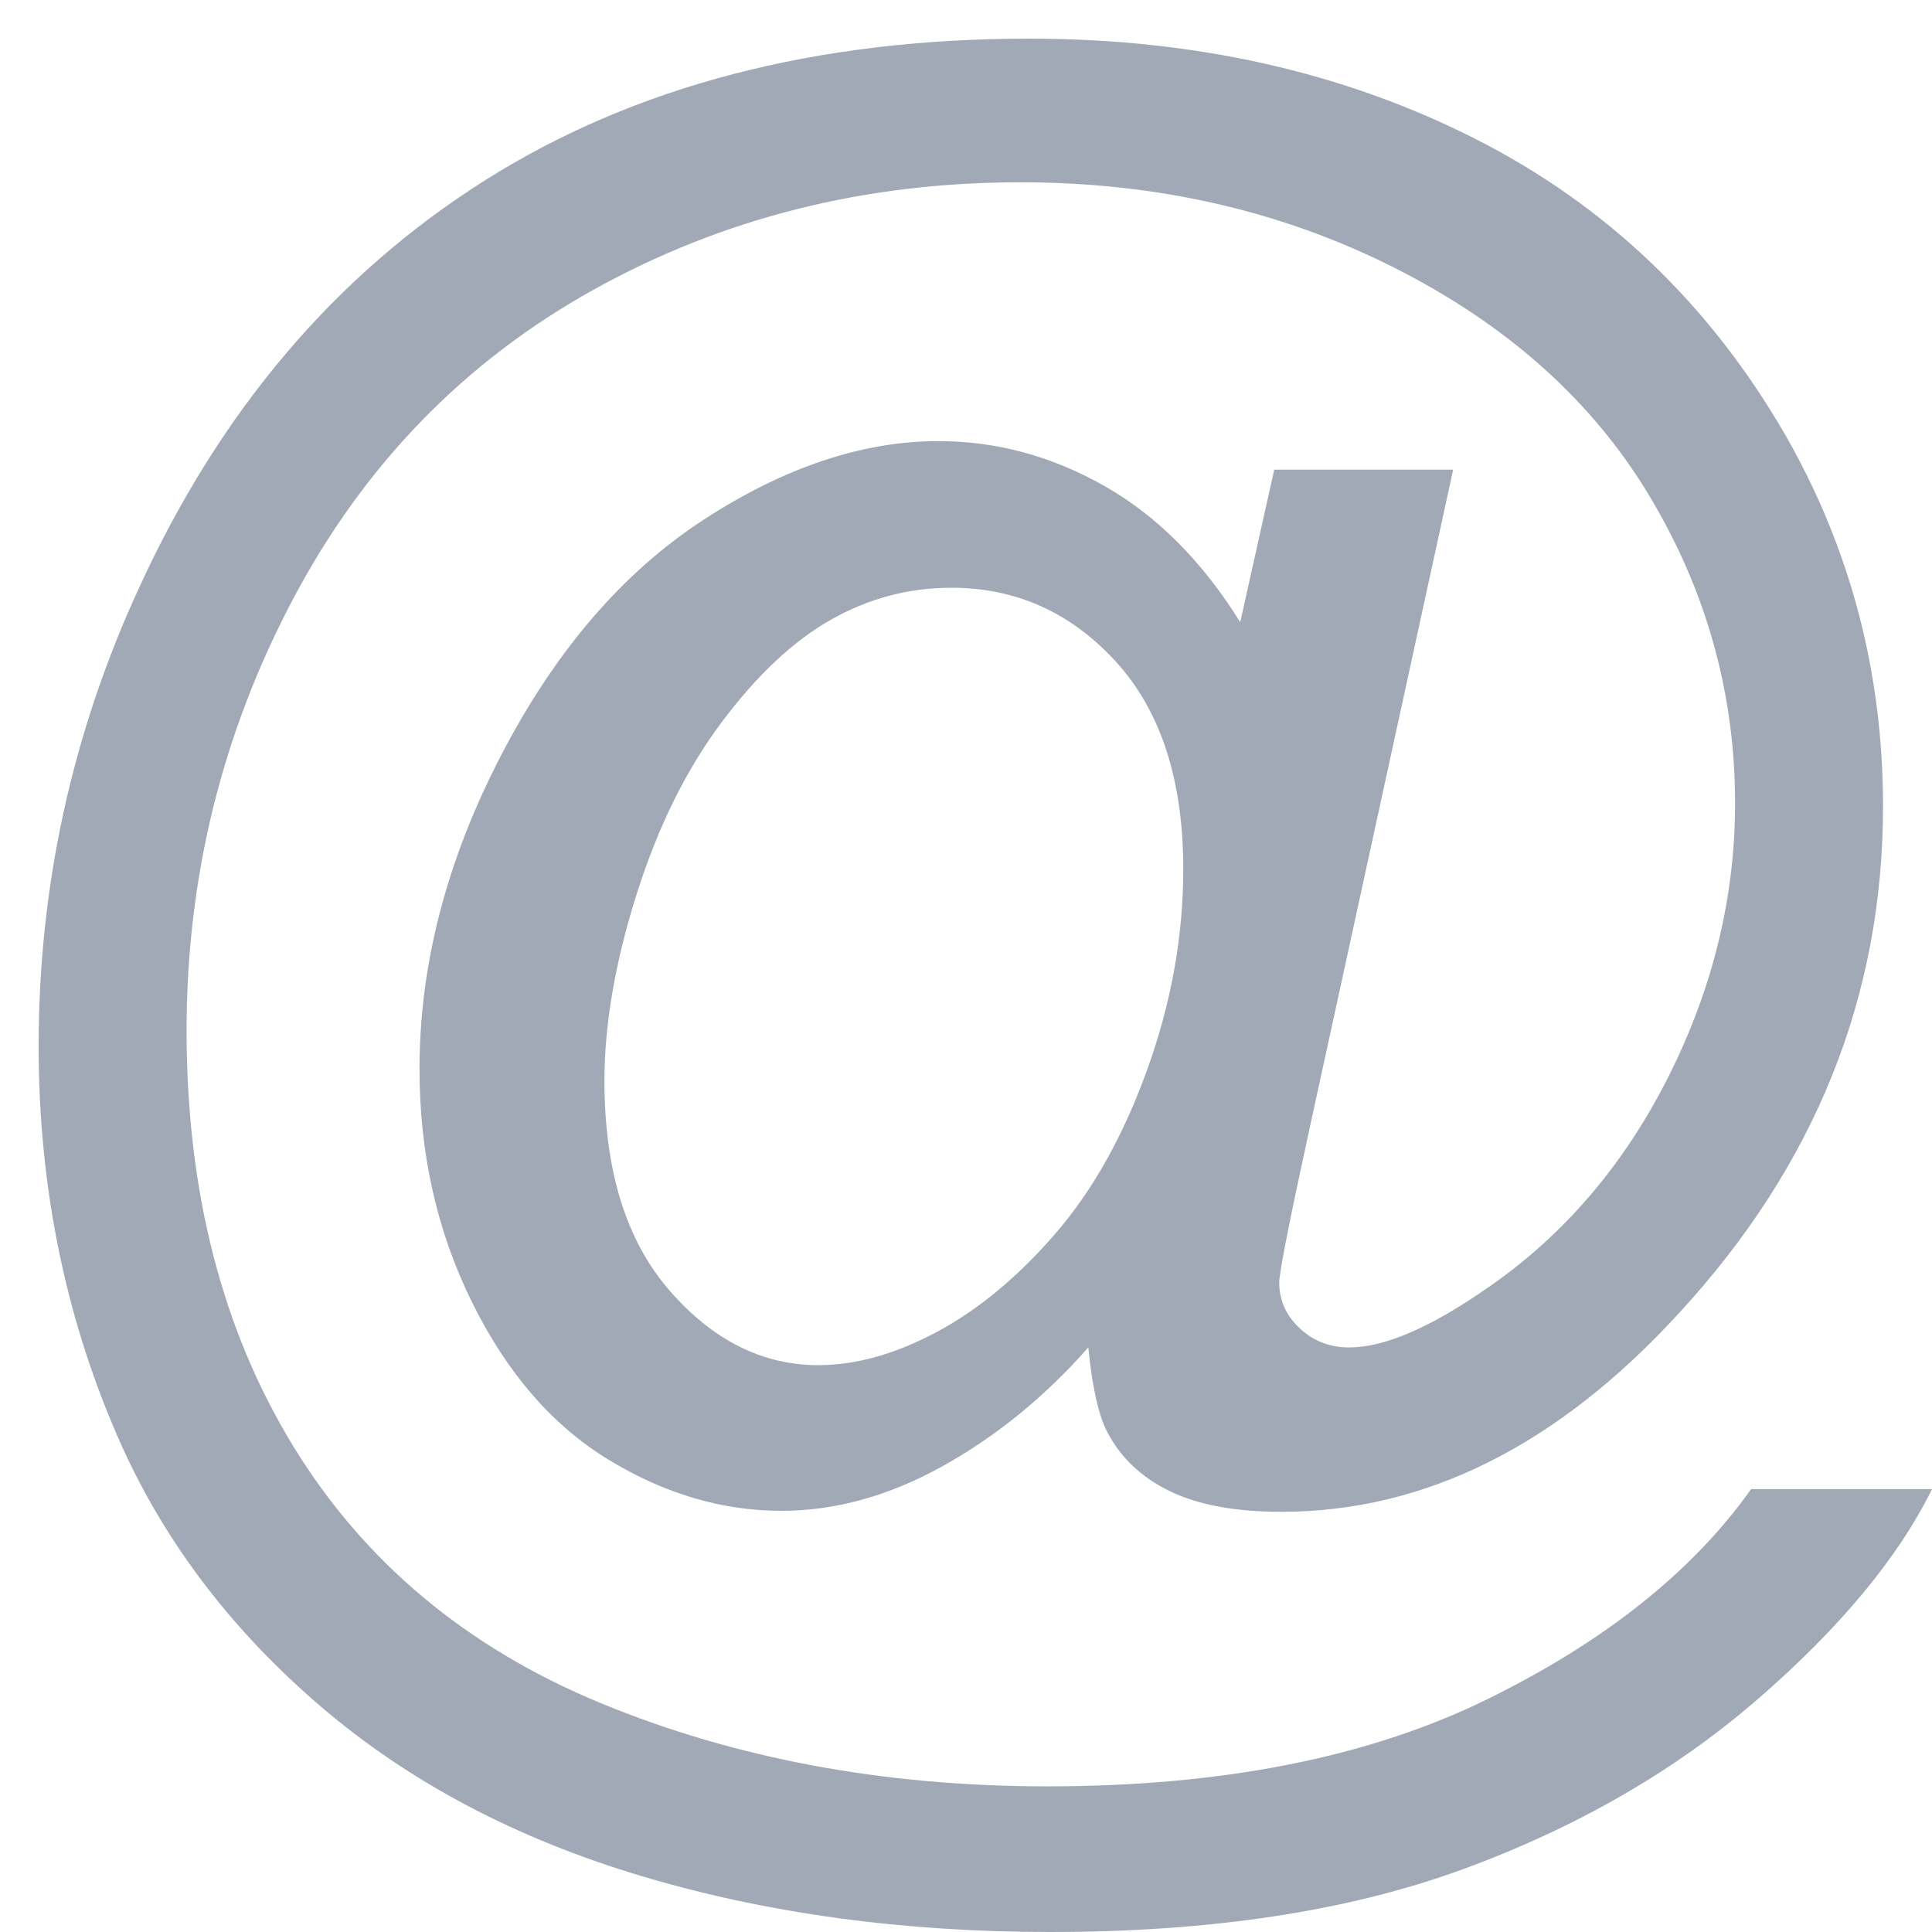 <?xml version='1.0' encoding='UTF-8'?>
<svg xmlns='http://www.w3.org/2000/svg' width="24" height="24" viewBox='-10 -10 500 500' fill='#a2a9b6'><path d='M374.621,429.894c-30.535,14.94-68.393,22.412-113.58,22.412c-42.256,0-80.758-7.175-115.517-21.519 c-34.759-14.35-61.315-36.548-79.682-66.598c-18.367-30.056-27.555-65.878-27.555-107.479c0-39.729,9.188-76.947,27.555-111.675 c18.367-34.716,44.239-61.375,77.61-79.967c33.38-18.592,70.24-27.889,110.609-27.889c35.355,0,67.65,7.39,96.885,22.157 c29.236,14.773,51.219,34.472,65.969,59.086c14.75,24.619,22.12,51.105,22.12,79.464c0,24.277-5.737,47.837-17.203,70.671 c-11.475,22.835-27.036,41.045-46.694,54.629c-14.838,10.357-26.821,15.532-35.97,15.532c-5.005,0-9.267-1.651-12.805-4.966 c-3.538-3.309-5.297-7.256-5.297-11.84c0-2.544,2.581-15.7,7.761-39.474l37.25-170.889h-46.311l-8.797,39.474 c-9.824-15.787-21.553-27.546-35.179-35.272c-13.626-7.725-27.945-11.591-42.949-11.591c-19.657,0-39.93,6.792-60.798,20.377 c-20.869,13.584-38.336,33.916-52.392,60.993c-14.055,27.083-21.084,54.119-21.084,81.115c0,21.901,4.526,42.023,13.587,60.361 c9.051,18.337,20.819,31.922,35.315,40.749c14.486,8.826,29.402,13.243,44.758,13.243c13.968,0,27.897-3.86,41.777-11.592 c13.88-7.72,26.43-17.955,37.642-30.688c1.036,10.357,2.679,17.659,4.917,21.901c3.451,6.625,8.836,11.719,16.167,15.284 c7.331,3.565,16.949,5.35,28.855,5.35c37.25,0,71.57-17.15,102.965-51.448c35.189-38.199,52.773-81.915,52.773-131.16 c0-34.461-8.366-66.383-25.091-95.755c-19.667-34.131-46.527-59.805-80.592-77.041C337.575,8.618,299.161,0,256.387,0 c-55.197,0-102.154,12.223-140.871,36.668C76.79,61.12,46.909,96.352,25.873,142.363C8.621,179.889,0,219.363,0,260.79 c0,37.178,7.243,71.818,21.728,103.903c11.554,25.298,28.718,47.668,51.484,67.113c22.774,19.439,50.319,33.997,82.663,43.676 C188.21,485.161,223.526,490,261.822,490c41.562,0,77.092-5.396,106.582-16.176c29.5-10.785,54.934-25.425,76.32-43.93 c21.387-18.506,36.478-36.675,45.276-54.502h-46.821C427.999,396.784,405.147,414.953,374.621,429.894z M286.913,266.771 c-6.207,17.237-14.193,31.453-23.928,42.662c-9.745,11.203-19.97,19.653-30.663,25.338c-10.693,5.692-20.869,8.531-30.526,8.531 c-14.485,0-27.339-6.45-38.55-19.351c-11.212-12.901-16.813-30.983-16.813-54.247c0-14.605,2.756-30.648,8.279-48.139 c5.513-17.484,12.844-32.345,21.993-44.567c9.139-12.224,18.582-21.097,28.327-26.614c9.745-5.517,20.136-8.276,31.171-8.276 c16.734,0,30.917,6.369,42.559,19.102c11.641,12.733,17.467,30.646,17.467,53.737C296.228,232.264,293.121,249.54,286.913,266.771z'/></svg>